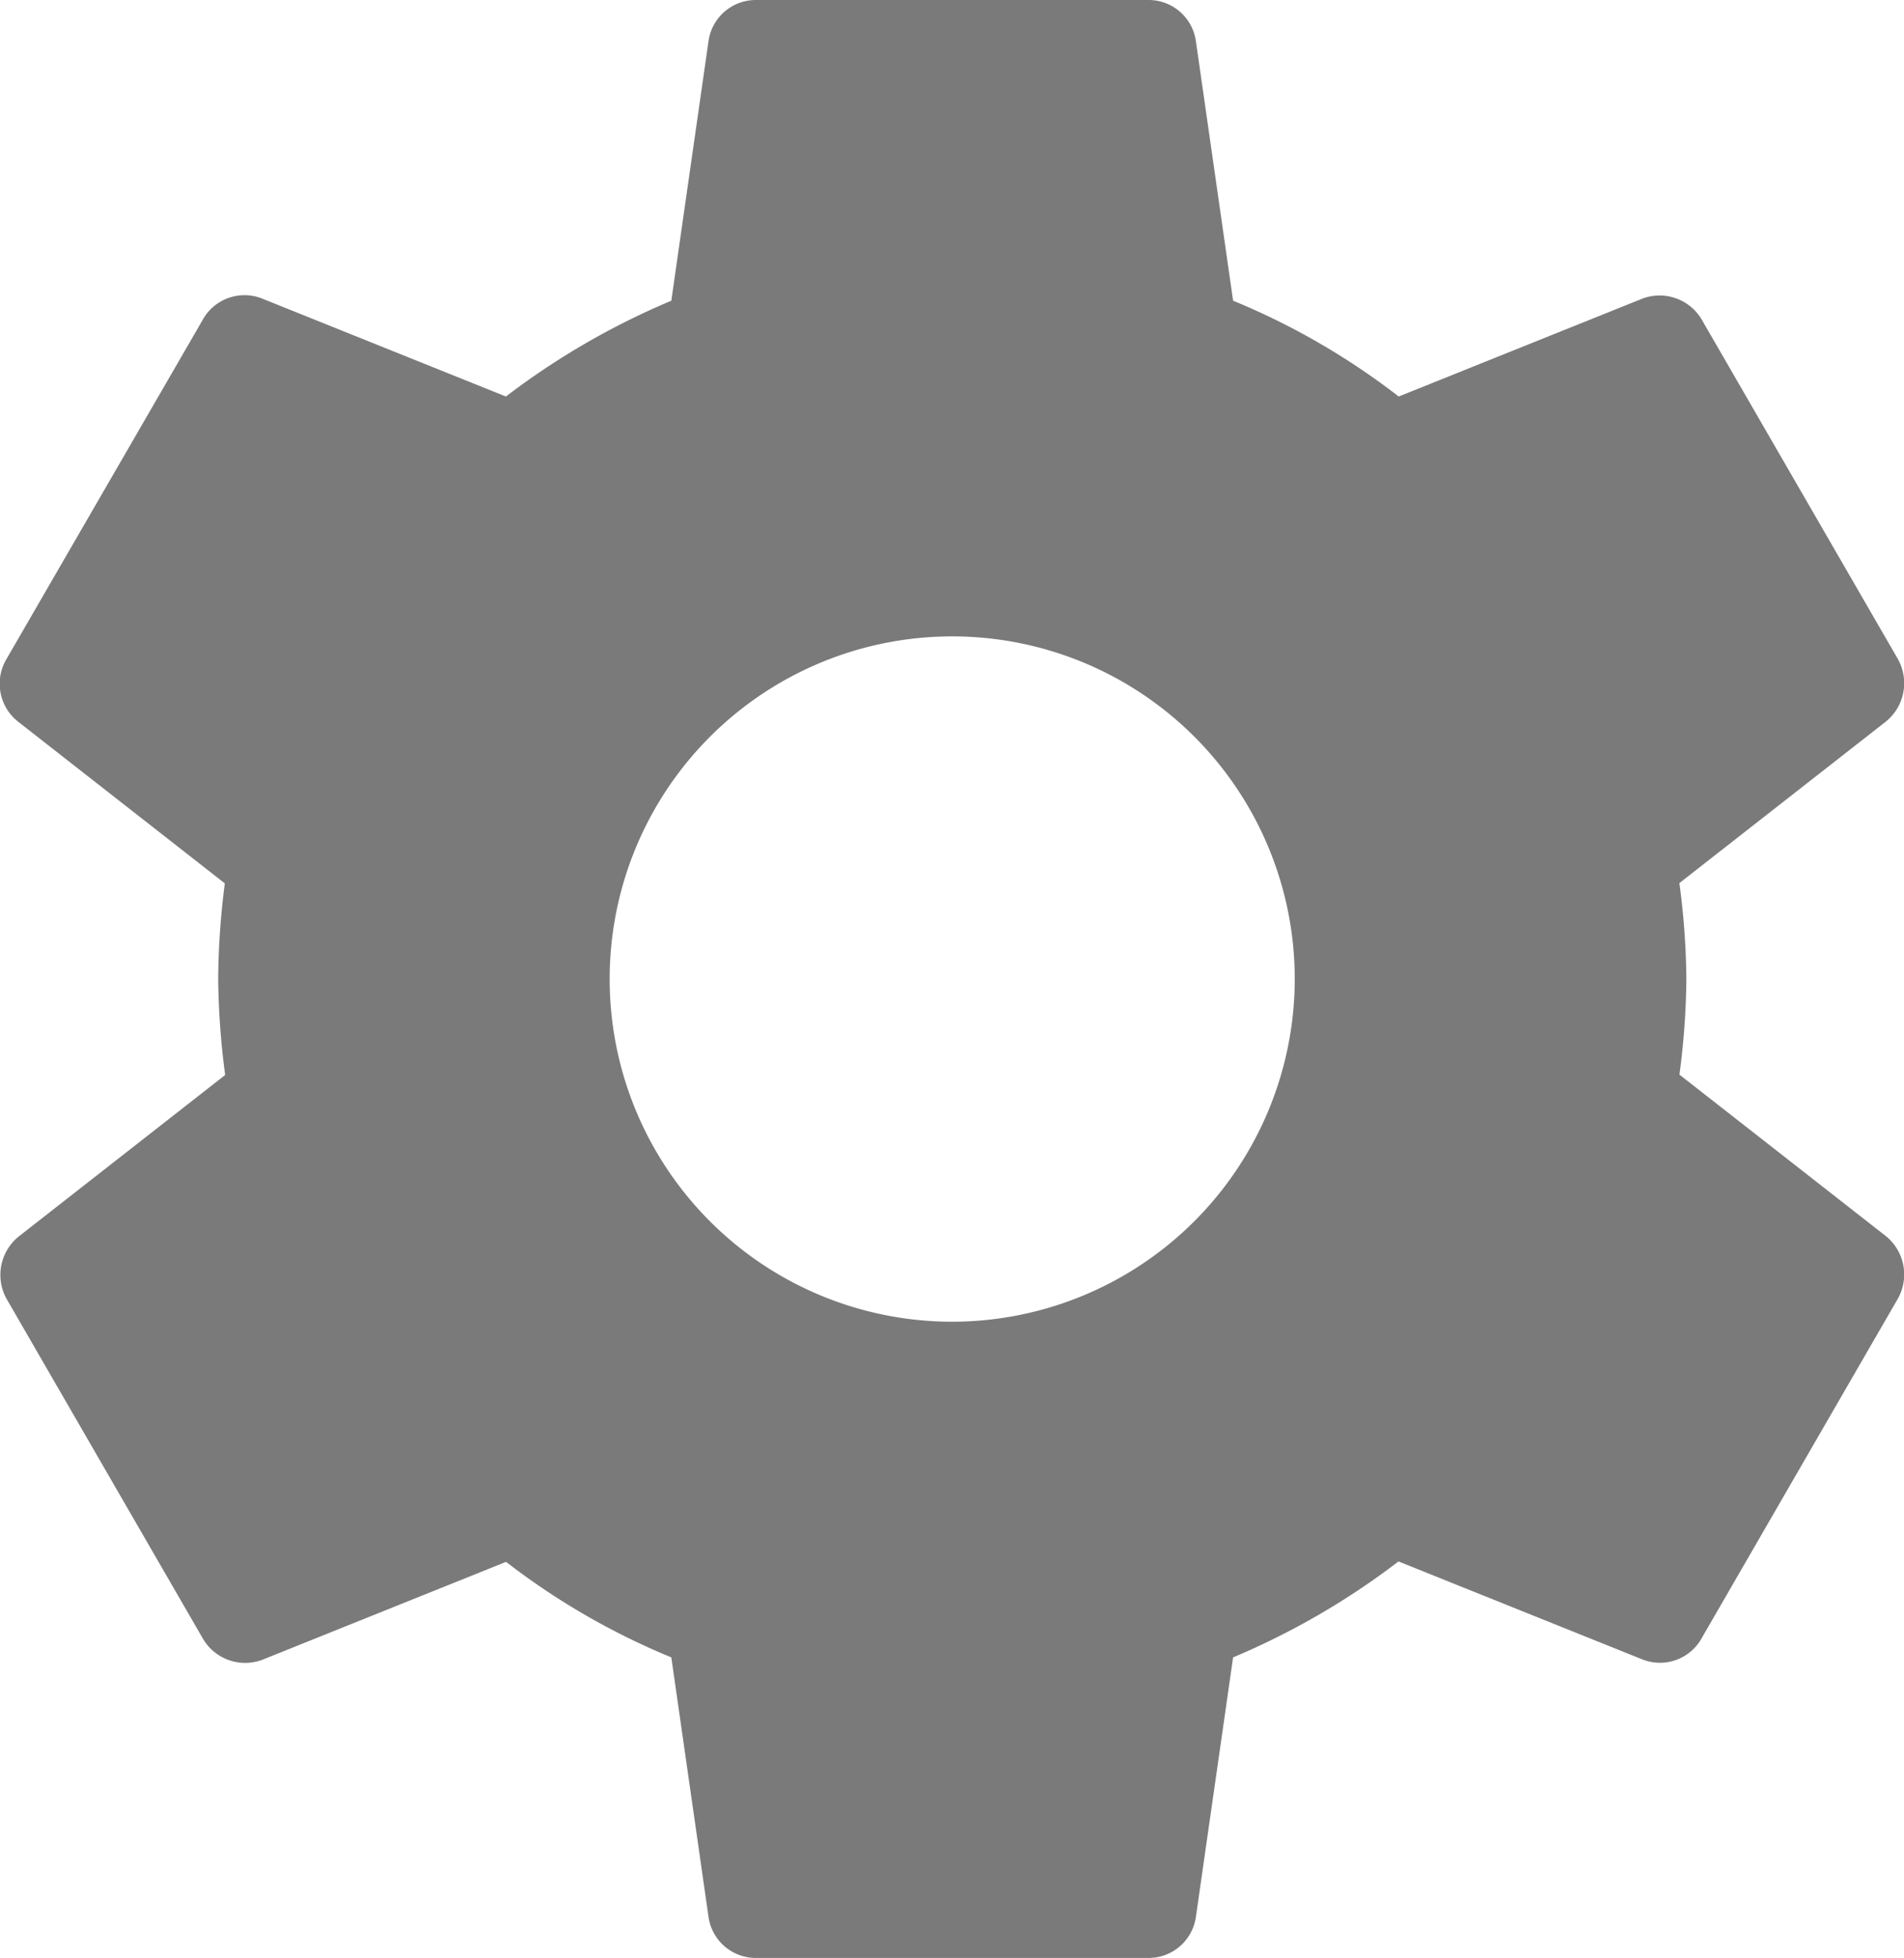 <svg xmlns="http://www.w3.org/2000/svg" width="27.236" height="28" viewBox="0 0 27.236 28">
  <path id="Icon_material-settings" data-name="Icon material-settings" d="M27.429,18.372a10.911,10.911,0,0,0,.1-1.372,10.911,10.911,0,0,0-.1-1.372l2.954-2.31a.706.706,0,0,0,.168-.9l-2.8-4.844A.7.7,0,0,0,26.9,7.27l-3.486,1.4A10.229,10.229,0,0,0,21.045,7.3l-.532-3.71A.683.683,0,0,0,19.827,3h-5.6a.683.683,0,0,0-.686.588L13.009,7.3A10.756,10.756,0,0,0,10.643,8.67L7.157,7.27a.683.683,0,0,0-.854.308L3.5,12.422a.69.69,0,0,0,.168.9l2.954,2.31A11.1,11.1,0,0,0,6.527,17a11.1,11.1,0,0,0,.1,1.372l-2.954,2.31a.706.706,0,0,0-.168.9l2.8,4.844a.7.7,0,0,0,.854.308l3.486-1.4A10.229,10.229,0,0,0,13.009,26.7l.532,3.71a.683.683,0,0,0,.686.588h5.6a.683.683,0,0,0,.686-.588l.532-3.71a10.756,10.756,0,0,0,2.366-1.372l3.486,1.4a.683.683,0,0,0,.854-.308l2.8-4.844a.706.706,0,0,0-.168-.9l-2.954-2.31ZM17.027,21.9a4.9,4.9,0,1,1,4.9-4.9A4.905,4.905,0,0,1,17.027,21.9Z" transform="translate(-3.406 -3)" fill="#7a7a7a"/>
</svg>
